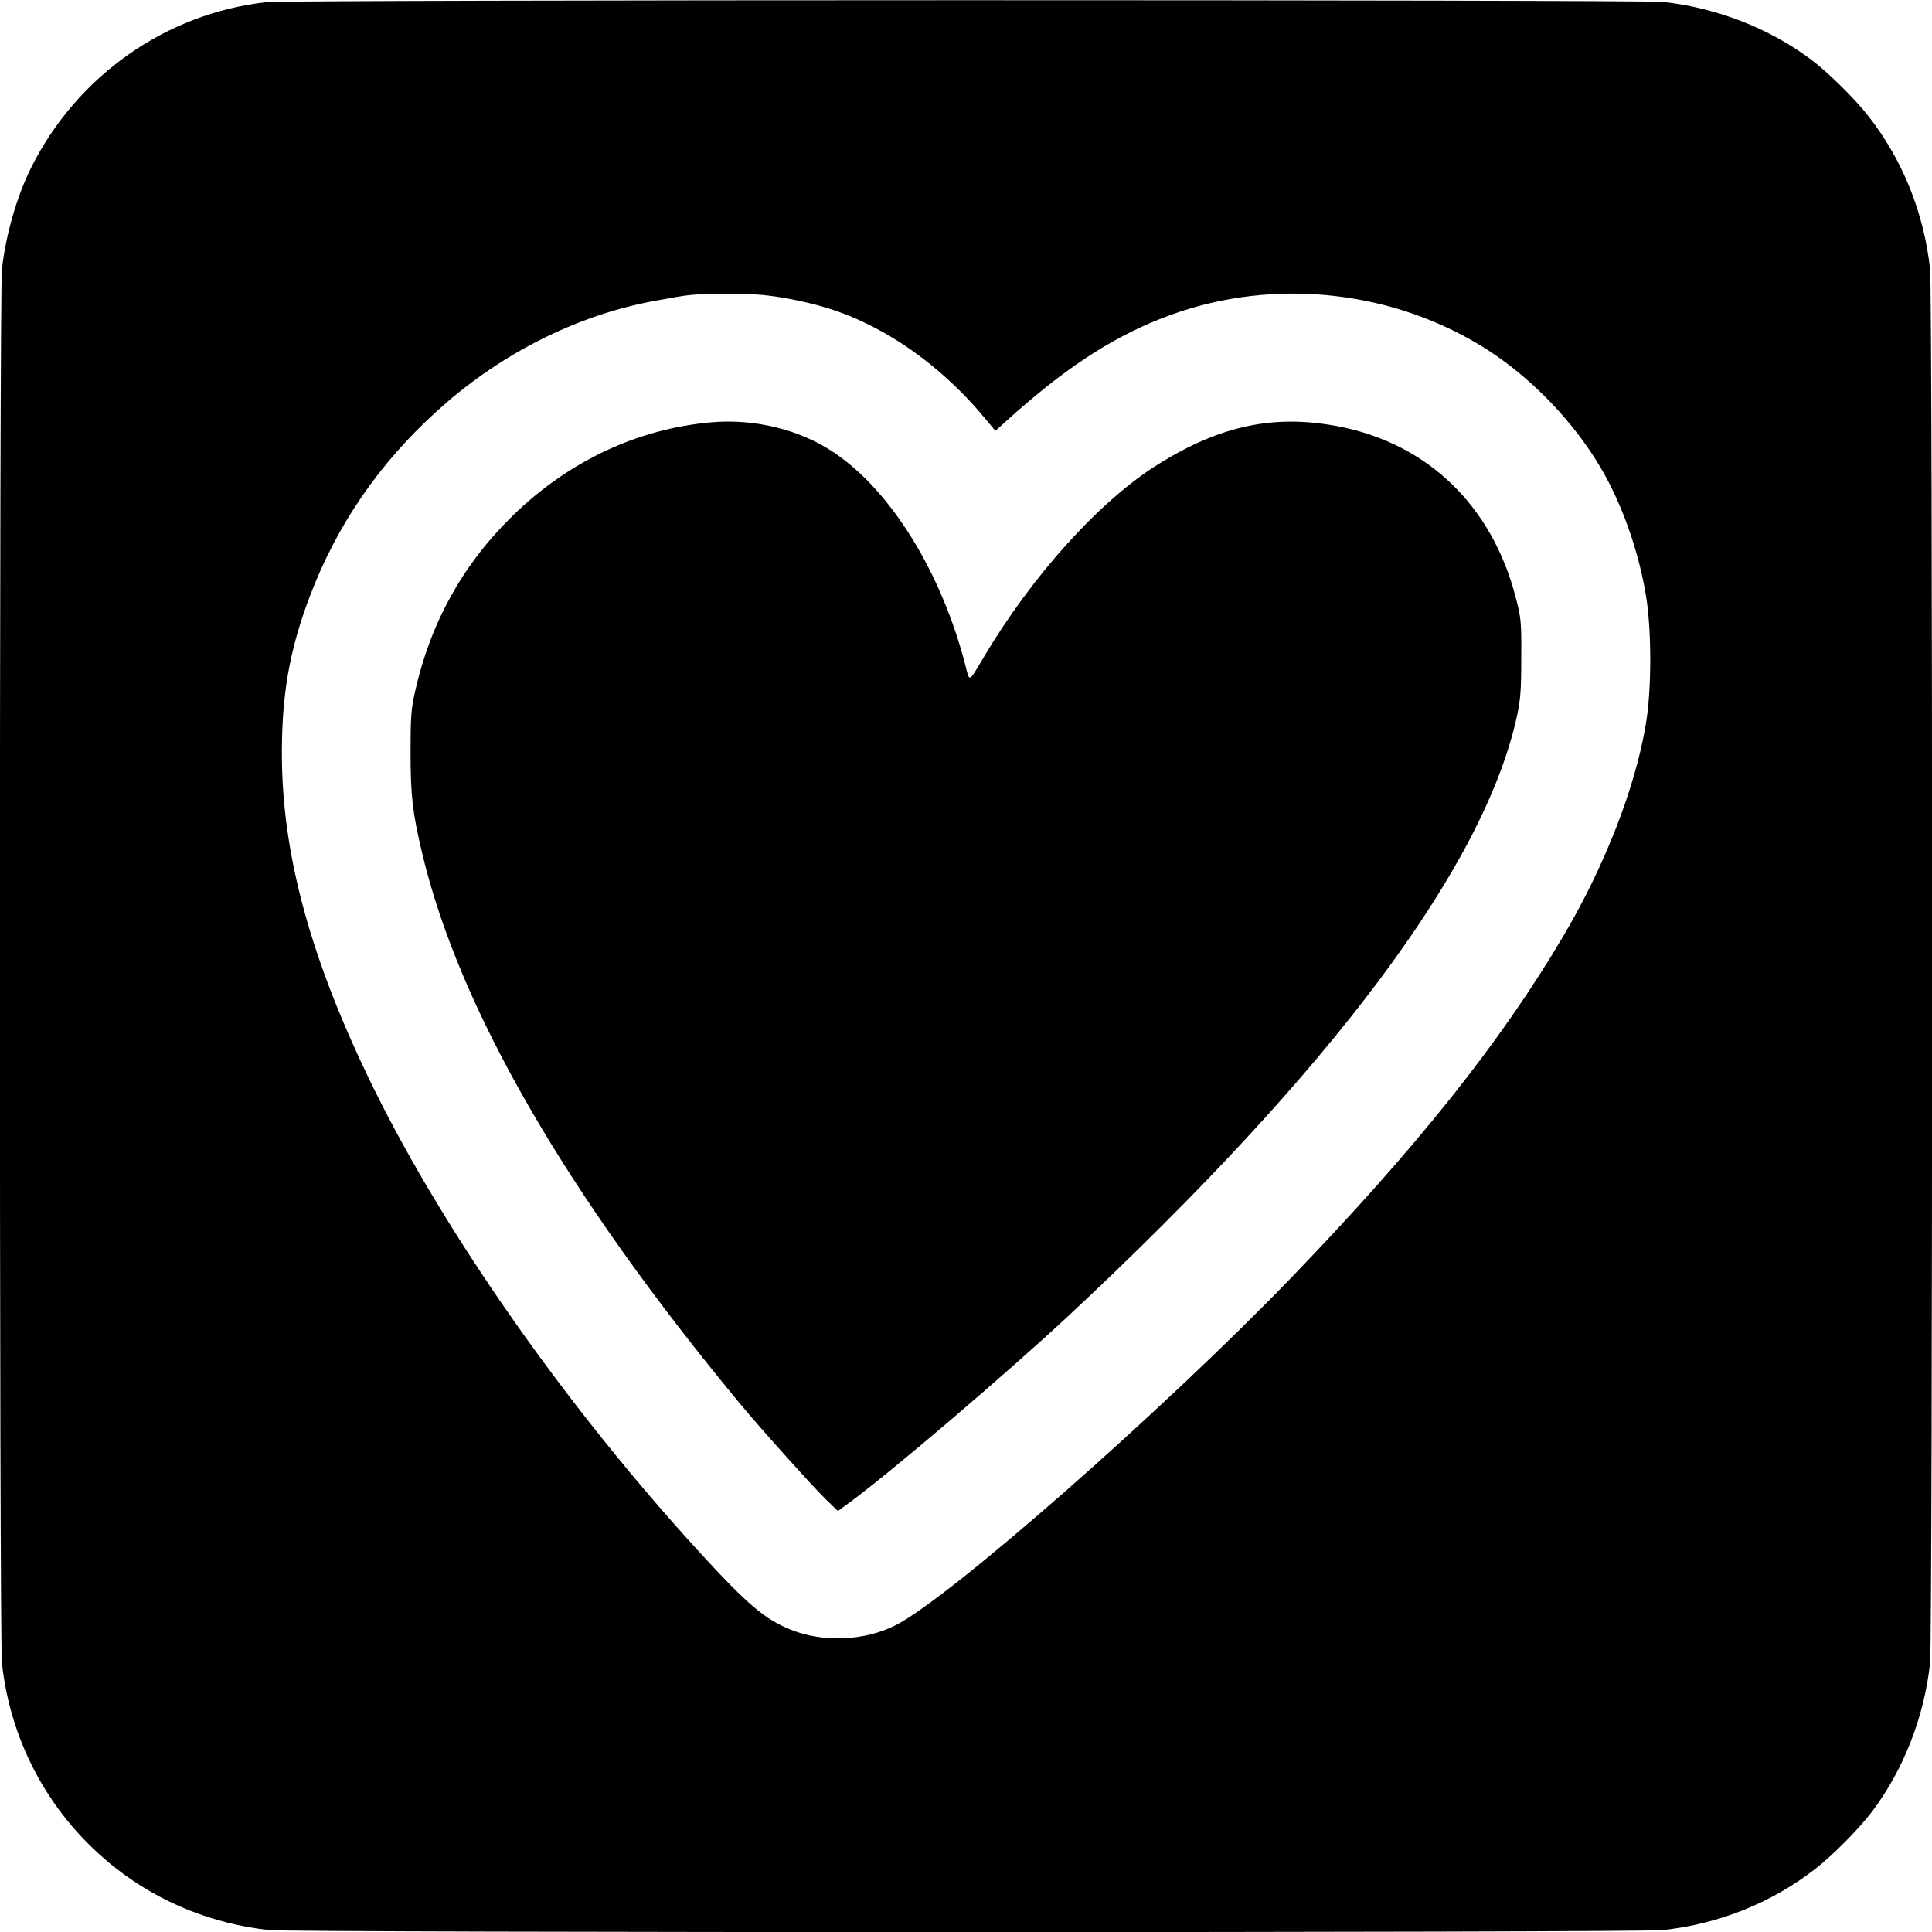 <?xml version="1.0" standalone="no"?>
<!DOCTYPE svg PUBLIC "-//W3C//DTD SVG 20010904//EN"
 "http://www.w3.org/TR/2001/REC-SVG-20010904/DTD/svg10.dtd">
<svg version="1.0" xmlns="http://www.w3.org/2000/svg"
 width="1000pt" height="1000pt" viewBox="0 0 1000 1000"
 preserveAspectRatio="xMidYMid meet">
<g transform="translate(0,1000) scale(0.1,-0.1)"
fill="#000000" stroke="none">
<path d="M1380 9989 c-522 -58 -981 -381 -1219 -857 -74 -148 -131 -348 -151
-524 -14 -135 -14 -7081 0 -7216 46 -424 259 -805 595 -1066 225 -175 497
-284 787 -316 135 -14 7081 -14 7216 0 290 32 562 141 787 316 91 70 230 211
296 299 162 215 269 490 299 767 14 135 14 7081 0 7216 -32 290 -141 562 -316
787 -70 91 -211 230 -299 296 -215 162 -490 269 -767 299 -119 12 -7113 12
-7228 -1z m2667 -1529 c214 -37 362 -88 535 -186 180 -102 363 -256 504 -425
l66 -79 106 95 c287 253 529 406 802 505 540 197 1163 127 1644 -184 230 -149
445 -374 584 -612 110 -188 195 -432 232 -660 29 -179 29 -484 -1 -661 -54
-328 -212 -733 -426 -1096 -325 -551 -762 -1099 -1416 -1777 -659 -682 -1762
-1651 -2041 -1792 -162 -82 -377 -91 -546 -22 -131 53 -222 130 -463 393 -687
749 -1315 1642 -1692 2406 -326 663 -477 1213 -476 1740 0 332 49 578 173 880
149 360 377 672 686 937 316 270 694 453 1078 522 186 34 176 33 366 35 126 1
194 -4 285 -19z"/>
<path d="M3680 7814 c-382 -34 -738 -202 -1026 -483 -259 -253 -426 -554 -506
-912 -20 -90 -23 -131 -23 -309 0 -228 10 -315 60 -526 191 -804 745 -1763
1649 -2854 104 -125 365 -416 438 -488 l65 -63 64 47 c217 160 799 656 1129
963 1361 1269 2153 2327 2322 3106 18 84 22 133 22 300 1 187 -1 207 -28 310
-122 477 -457 801 -923 889 -328 62 -605 4 -925 -195 -302 -187 -655 -576
-908 -1004 -77 -129 -71 -127 -92 -43 -124 484 -386 908 -682 1106 -177 119
-411 176 -636 156z"/>
</g>
</svg>

